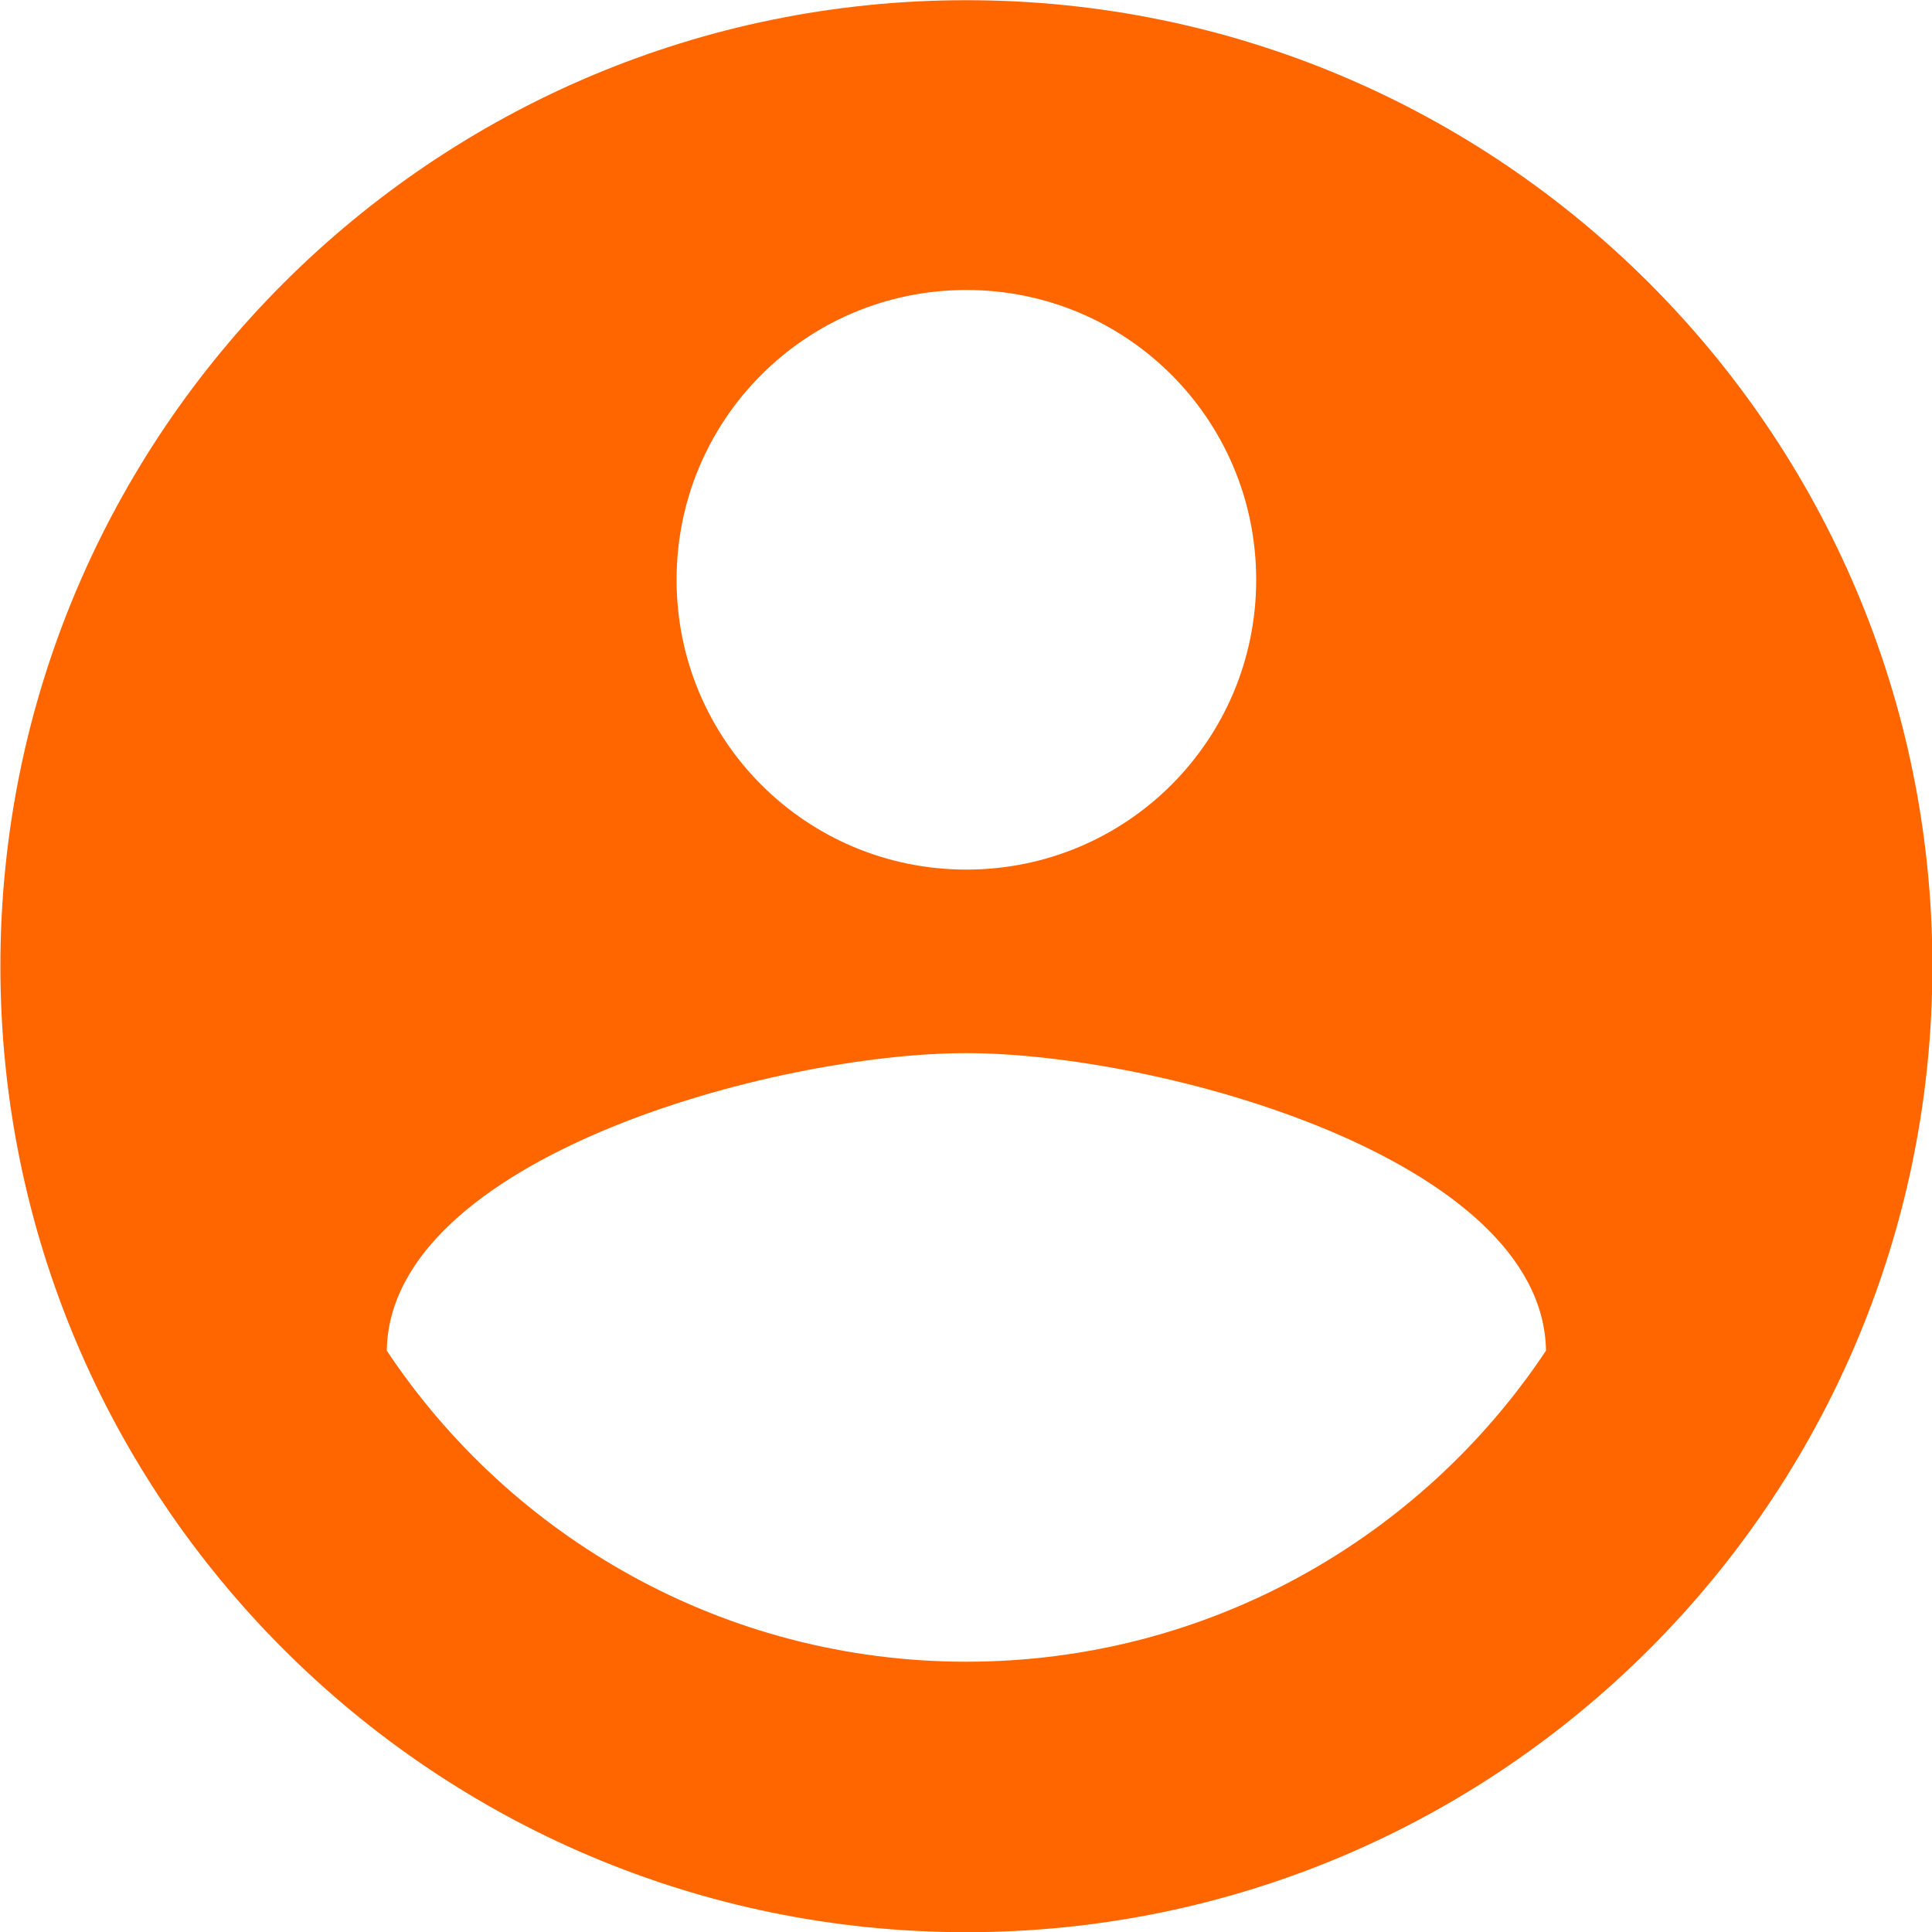 <?xml version="1.0" encoding="UTF-8" standalone="no"?>
<svg
   xmlns:dc="http://purl.org/dc/elements/1.1/"
   xmlns:cc="http://creativecommons.org/ns#"
   xmlns:rdf="http://www.w3.org/1999/02/22-rdf-syntax-ns#"
   xmlns:svg="http://www.w3.org/2000/svg"
   xmlns="http://www.w3.org/2000/svg"
   style="fill:#000000"
   id="svg869"
   version="1.1"
   height="40"
   width="40"
   viewBox="0 0 20 20">
  <defs
     id="defs873" />
  <path
     style="fill:#ff6600"
     id="path865"
     d="m 10.004,0.002 c -5.52,0 -10,4.48 -10,10 0,5.52 4.48,10 10,10 5.52,0 10,-4.48 10,-10 0,-5.52 -4.48,-10 -10,-10 z m 0,3 c 1.66,0 3,1.34 3,3 0,1.66 -1.34,3 -3,3 -1.66,0 -3,-1.34 -3,-3 0,-1.66 1.34,-3 3,-3 z m 0,14.2 c -2.5,0 -4.71,-1.28 -6,-3.22 0.03,-1.99 4,-3.08 6,-3.08 1.99,0 5.97,1.09 6,3.08 -1.29,1.94 -3.5,3.22 -6,3.22 z" />
  <path
     style="fill:none"
     id="path867"
     d="M 0,-4 H 24 V 20 H 0 Z" />
</svg>
